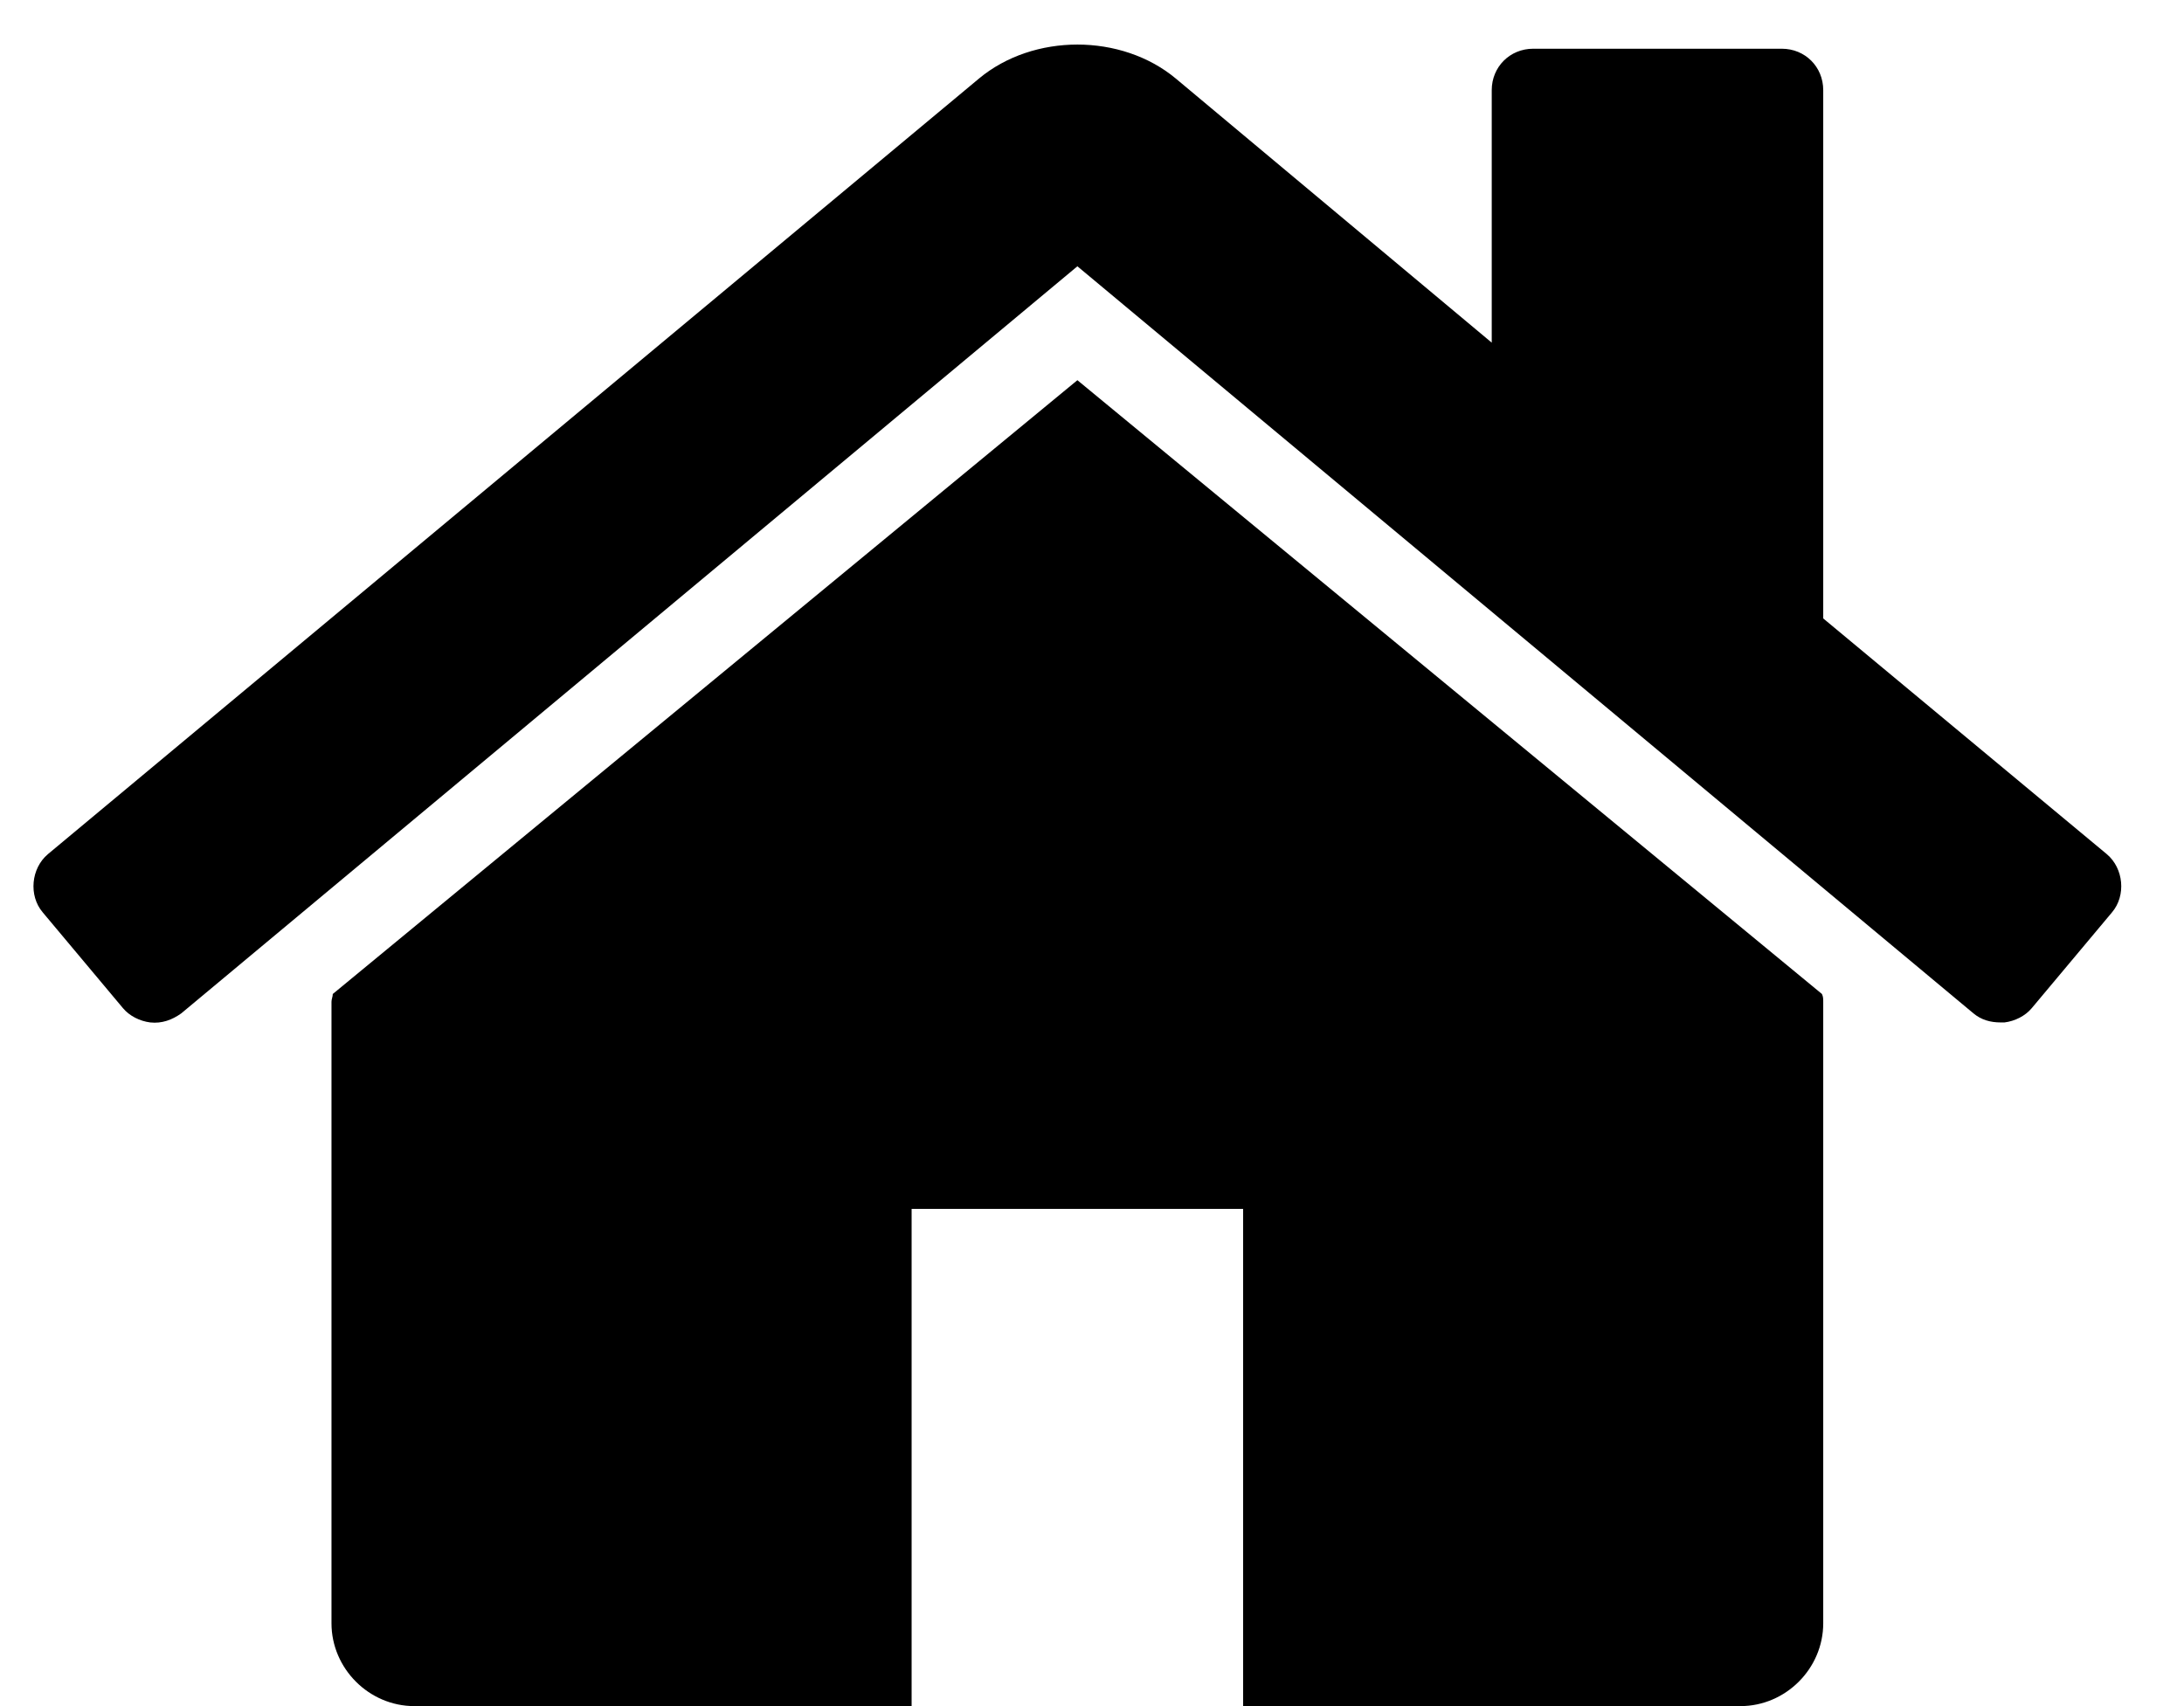 <svg width="32" height="25" viewBox="0 0 32 25" fill="none" xmlns="http://www.w3.org/2000/svg">
<path d="M26.714 18.679C26.714 18.641 26.714 18.603 26.695 18.565L15.786 9.571L4.876 18.565C4.876 18.603 4.857 18.641 4.857 18.679V27.786C4.857 28.45 5.407 29 6.071 29H13.357V21.714H18.214V29H25.5C26.164 29 26.714 28.45 26.714 27.786V18.679ZM30.945 17.369C31.154 17.123 31.116 16.724 30.869 16.516L26.714 13.062V5.321C26.714 4.98 26.449 4.714 26.107 4.714H22.464C22.123 4.714 21.857 4.98 21.857 5.321V9.021L17.228 5.151C16.431 4.487 15.141 4.487 14.344 5.151L0.702 16.516C0.455 16.724 0.417 17.123 0.626 17.369L1.802 18.773C1.897 18.887 2.049 18.963 2.201 18.982C2.372 19.001 2.523 18.944 2.656 18.849L15.786 7.902L28.915 18.849C29.029 18.944 29.162 18.982 29.314 18.982C29.333 18.982 29.352 18.982 29.37 18.982C29.522 18.963 29.674 18.887 29.769 18.773L30.945 17.369Z" transform="translate(0 -4)" fill="black"/>
</svg>

